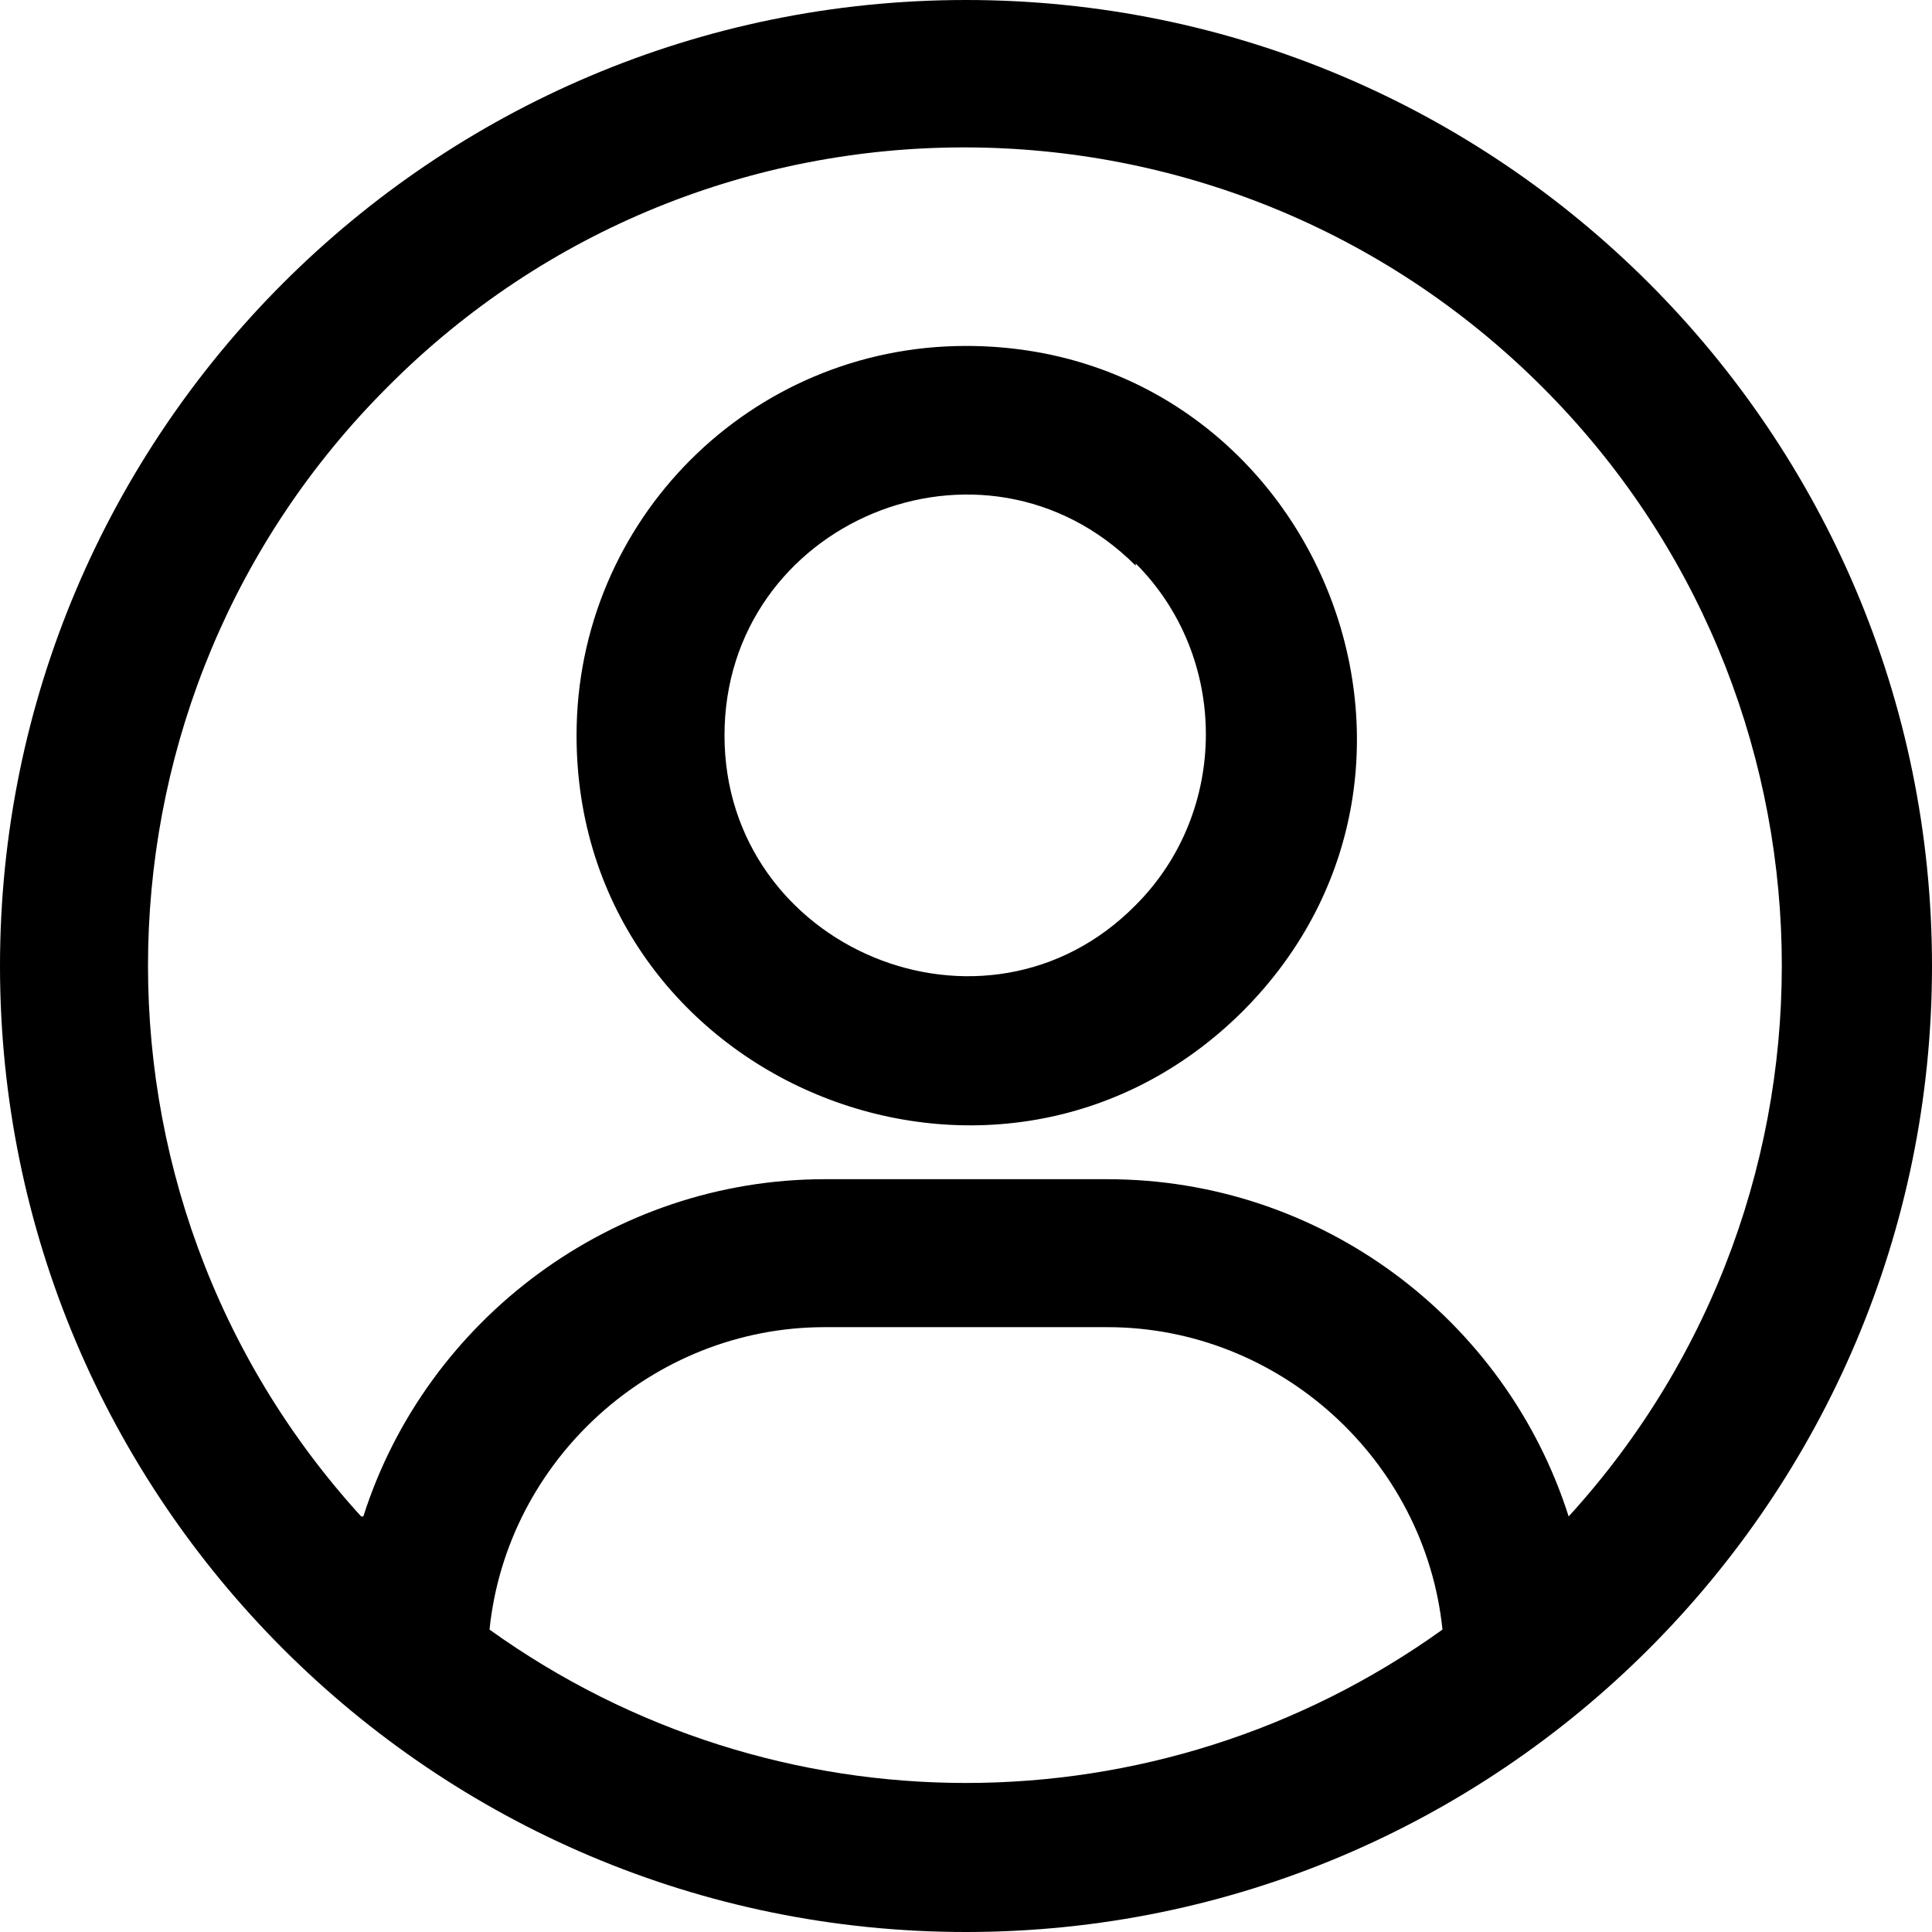 <svg xmlns="http://www.w3.org/2000/svg" viewBox="0 0 88.8 88.8"><path d="M44.4 0c24.5 0 44.4 19.9 44.4 44.4S68.9 88.8 44.4 88.8 0 68.9 0 44.4 19.9 0 44.4 0M16.7 69.7c2.9-9.1 11.5-15.5 21.2-15.5h13c9.8 0 18.3 6.4 21.2 15.5 13.5-14.8 13-37.7-1.2-51.9-14.7-14.7-38.5-14.7-53.1 0C3.6 32 3.1 54.9 16.6 69.7Zm49.6 5.2C65.5 67.1 58.8 61 50.9 61h-13c-7.9 0-14.6 6.1-15.4 13.9 13.1 9.4 30.7 9.4 43.8 0m-21.9-59c-9.9 0-17.9 8-17.9 17.9 0 15.9 19.3 23.9 30.6 12.7 11.3-11.3 3.2-30.6-12.7-30.6M52.2 26c-7-7-18.9-2-18.9 7.8s12 14.8 18.9 7.8c4.3-4.3 4.3-11.4 0-15.7Z" style="fill-rule:evenodd"/></svg>